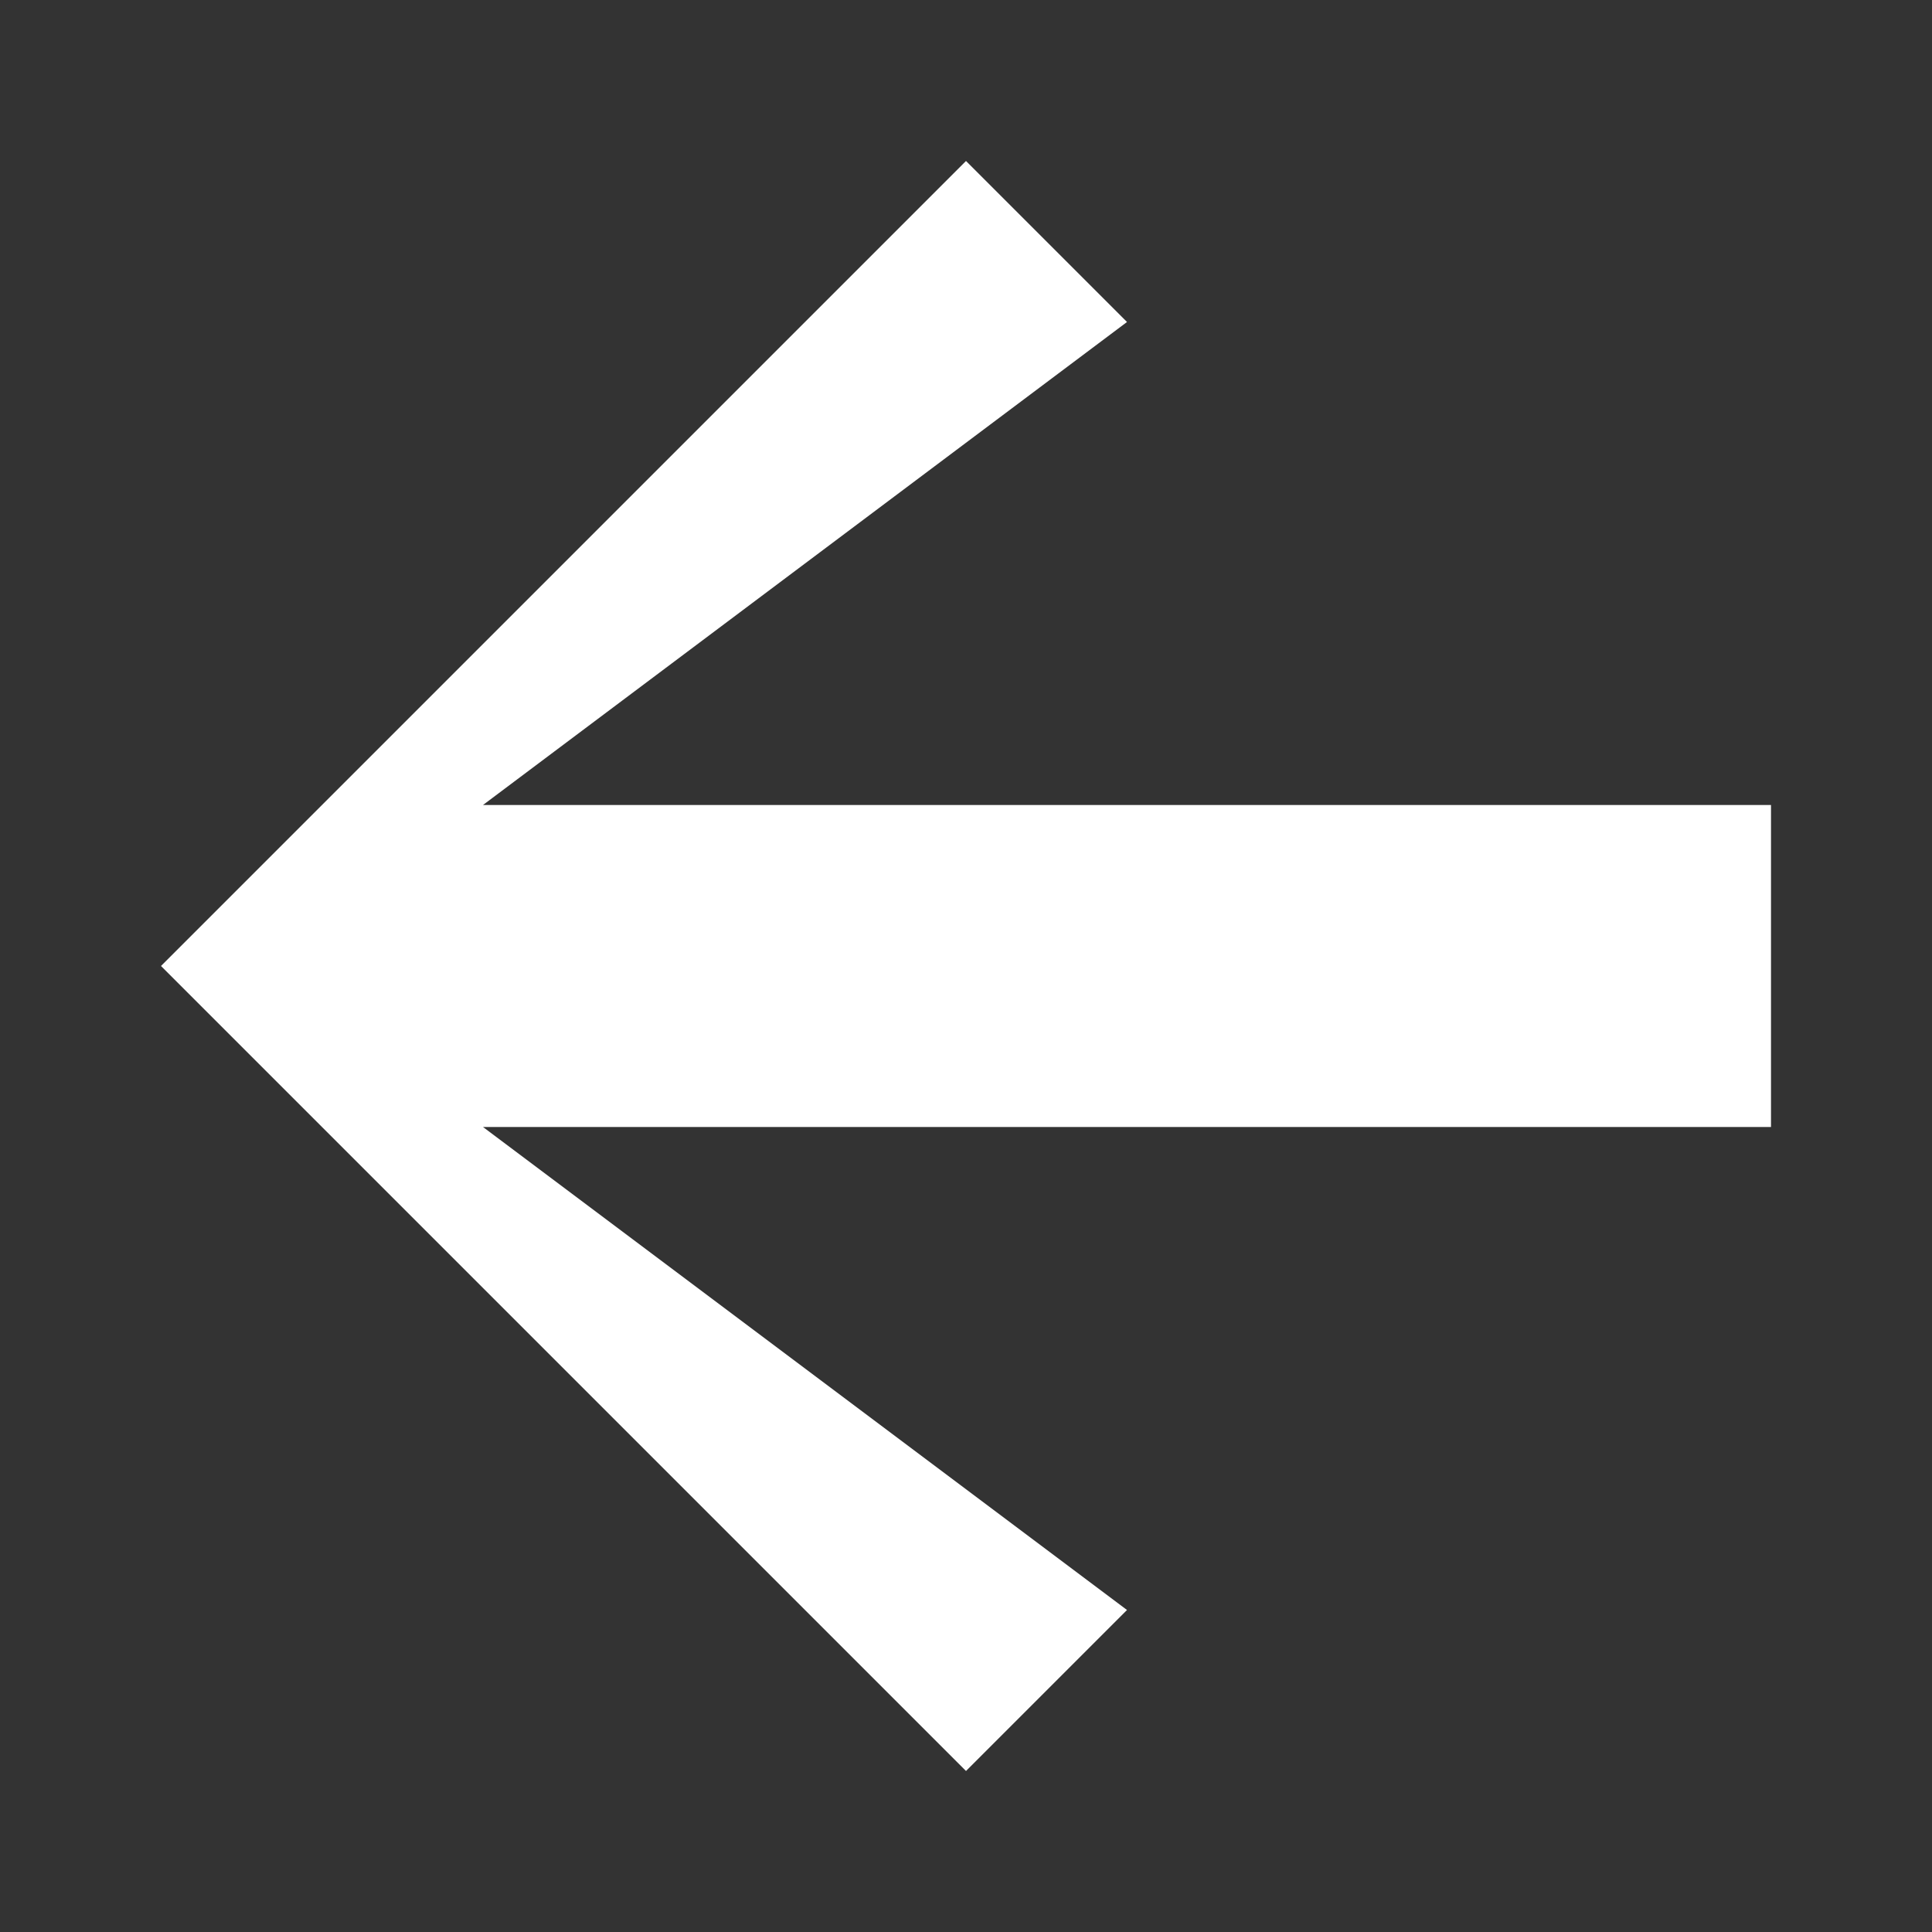 <svg width="12" height="12" fill="none" xmlns="http://www.w3.org/2000/svg"><rect width="100%" height="100%" fill="#333333" stroke="none"/><path d="m3 7 4 3-1 1-5-5 5-5 1 1-4 3h8v2H3Z" fill="#fff"/></svg>